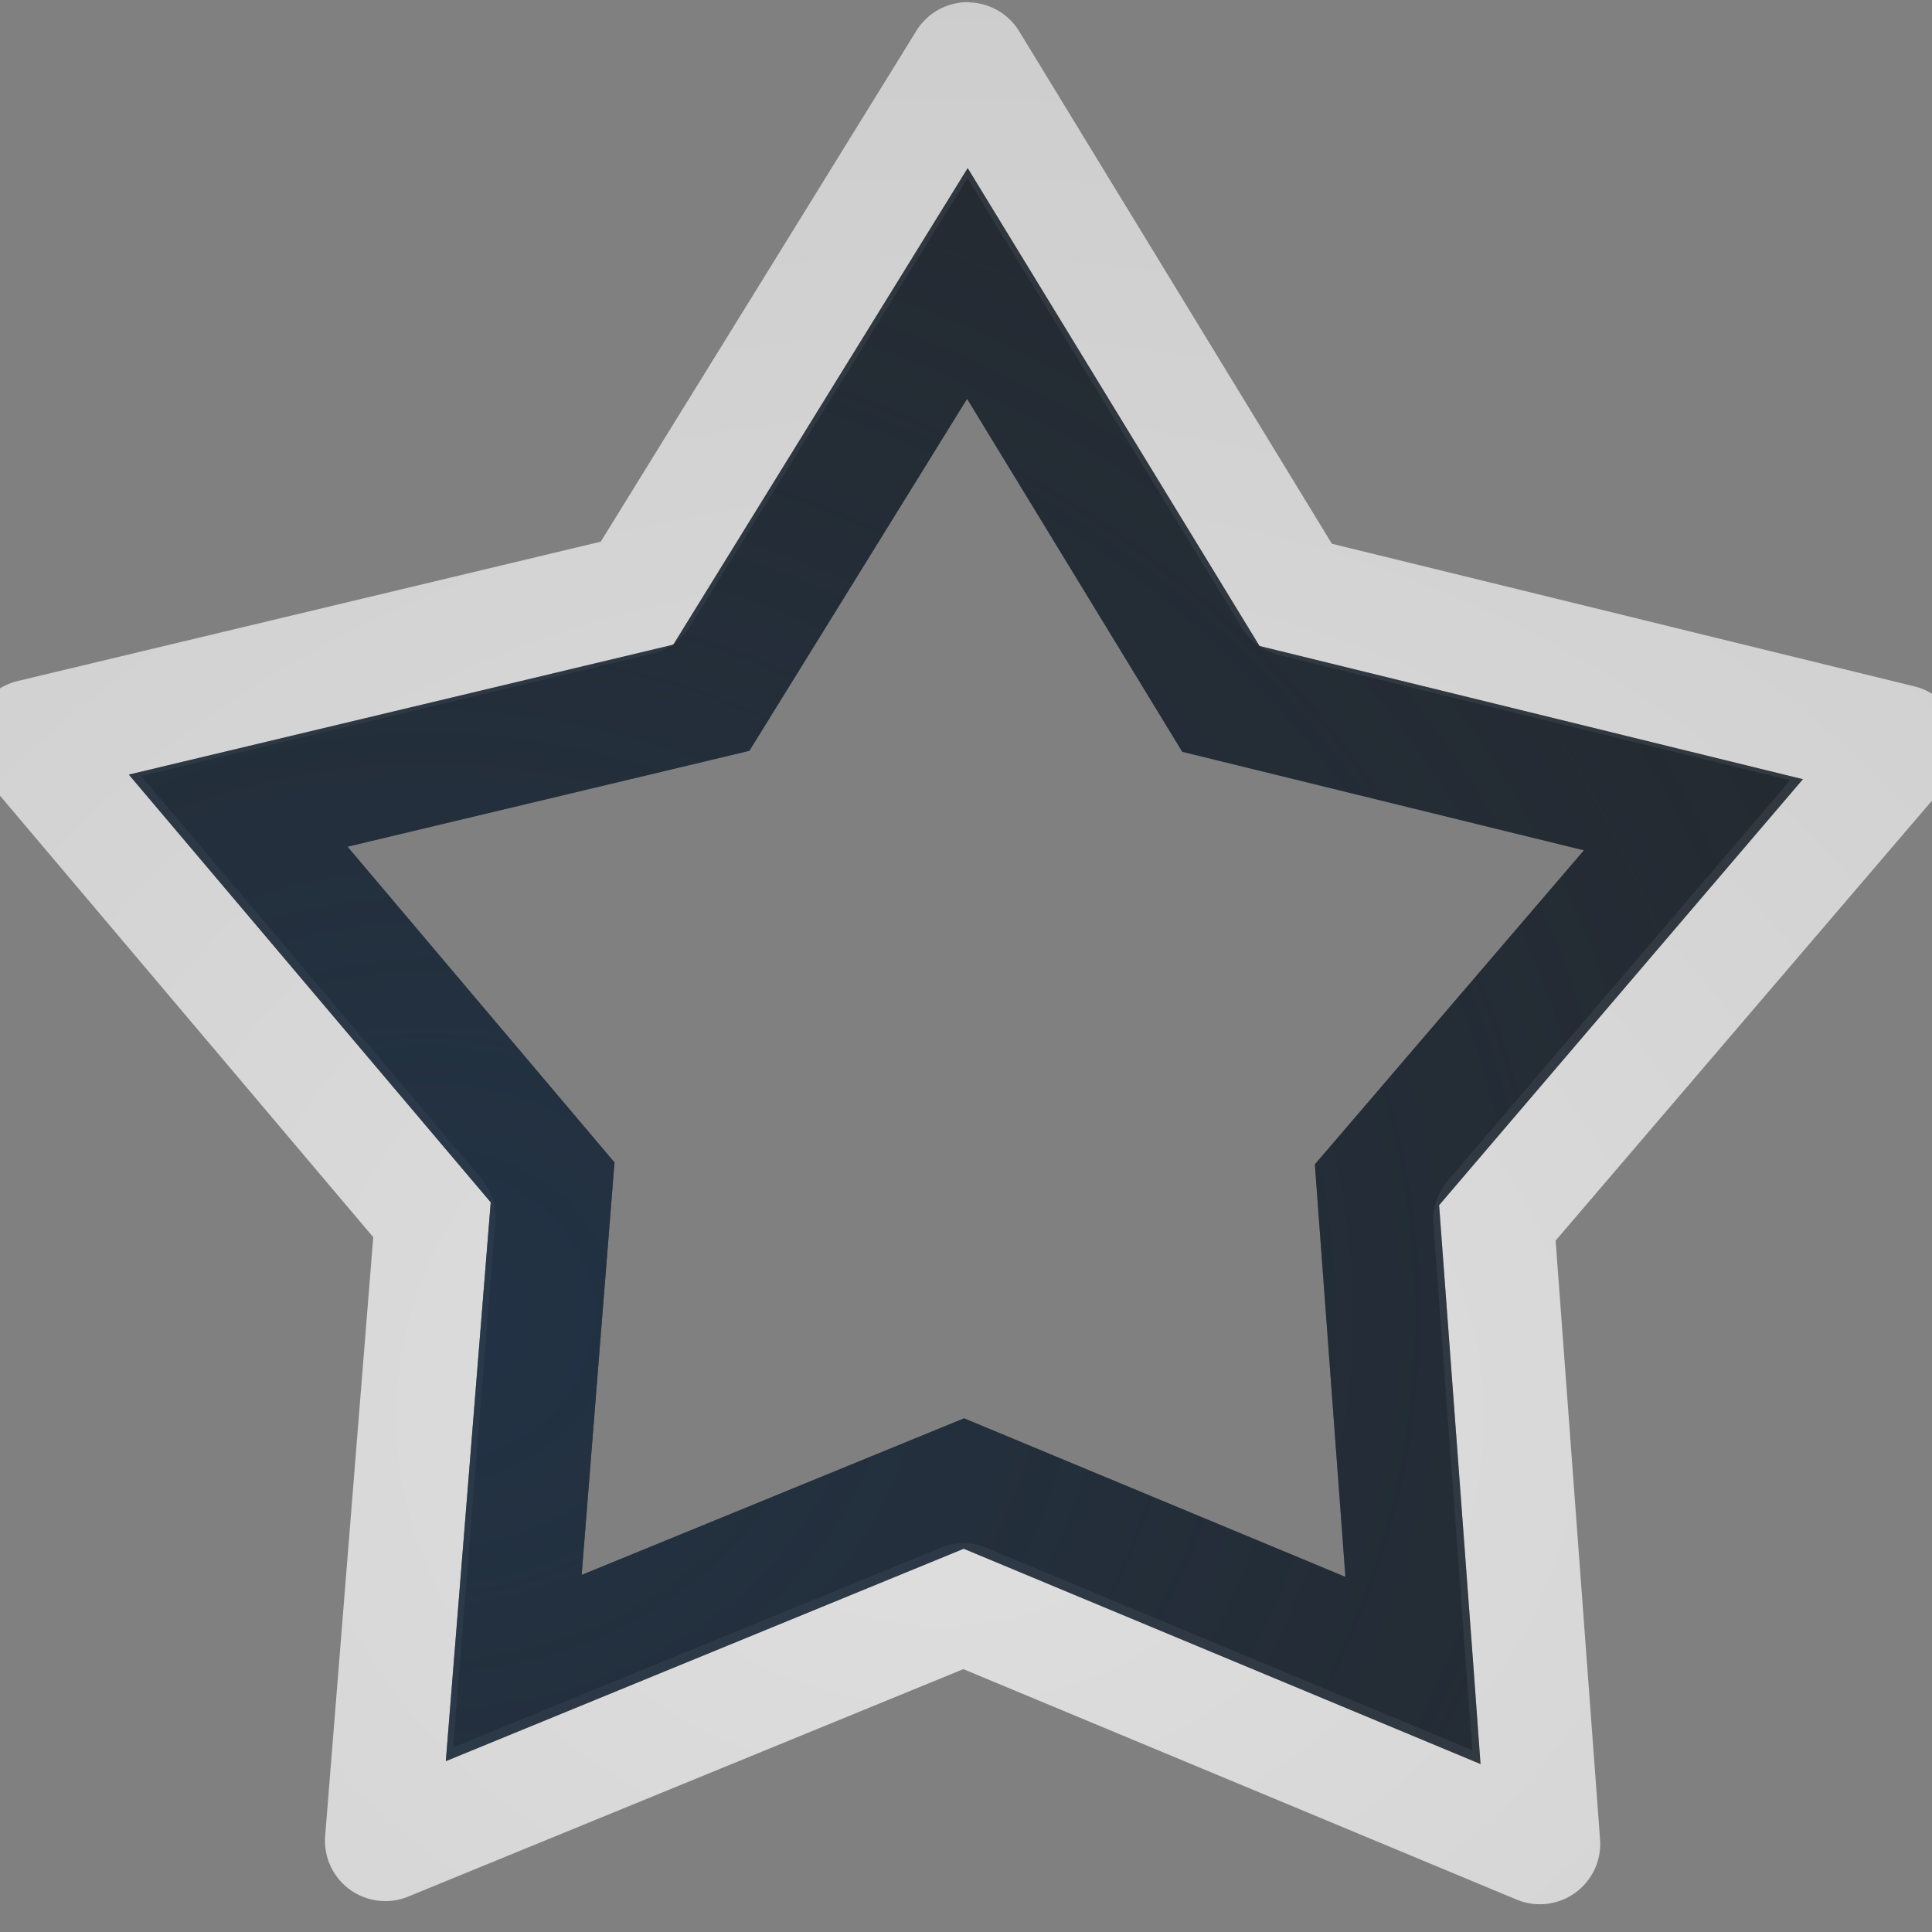 <?xml version="1.0" encoding="UTF-8"?>
<!-- Created with Inkscape (http://www.inkscape.org/) -->
<svg width="16" height="16" version="1.1" xmlns="http://www.w3.org/2000/svg" xmlns:cc="http://creativecommons.org/ns#" xmlns:dc="http://purl.org/dc/elements/1.1/" xmlns:rdf="http://www.w3.org/1999/02/22-rdf-syntax-ns#">
	<rect width="100%" height="100%" fill="#808080" stroke="none"/>
	<defs>
		<radialGradient id="a" cx="-9427.7" cy="5039.3" r="9" gradientTransform="matrix(2.26 0 0 2.008 21310 -10108)" gradientUnits="userSpaceOnUse">
			<stop stop-color="#213851" stop-opacity=".906" offset="0"/>
			<stop stop-color="#27303a" stop-opacity="0" offset="1"/>
		</radialGradient>
		<radialGradient id="b" cx="-8.039" cy="16.545" r="9.344" gradientTransform="matrix(1.563 0 0 1.288 20.351 -9.576)" gradientUnits="userSpaceOnUse">
			<stop stop-color="#ffffff" stop-opacity=".749" offset="0"/>
			<stop stop-color="#ffffff" stop-opacity=".605" offset="1"/>
		</radialGradient>
	</defs>
	<path d="m8.024 0.018a0.5 0.5 0 0 0-0.435 0.237l-2.614 4.231-4.829 1.154a0.5 0.5 0 0 0-0.264 0.81l3.209 3.796-0.398 4.956a0.5 0.5 0 0 0 0.687 0.505l4.598-1.884 4.583 1.909a0.5 0.5 0 0 0 0.69-0.499l-0.368-4.959 3.231-3.777a0.5 0.5 0 0 0-0.261-0.813l-4.823-1.181-2.589-4.243a0.5 0.5 0 0 0-0.416-0.24zm-0.012 1.458 2.273 3.723a0.5 0.5 0 0 0 0.307 0.225l4.233 1.038-2.835 3.315a0.5 0.5 0 0 0-0.119 0.365l0.322 4.353-4.024-1.677a0.5 0.5 0 0 0-0.38 0l-4.036 1.653 0.349-4.353a0.5 0.5 0 0 0-0.119-0.362l-2.814-3.33 4.239-1.014a0.5 0.5 0 0 0 0.307-0.225z" color="#000000" color-rendering="auto" dominant-baseline="auto" fill="url(#b)" fill-opacity=".999" image-rendering="auto" shape-rendering="auto" solid-color="#000000" style="font-feature-settings:normal;font-variant-alternates:normal;font-variant-caps:normal;font-variant-east_asian:normal;font-variant-ligatures:normal;font-variant-numeric:normal;font-variant-position:normal;isolation:auto;mix-blend-mode:normal;paint-order:normal;shape-padding:0;text-decoration-color:#000000;text-decoration-line:none;text-decoration-style:solid;text-indent:0;text-orientation:mixed;text-transform:none;white-space:normal"/>
	<path d="m8.014 1.392-2.438 3.947-4.509 1.076 2.997 3.542-0.372 4.628 4.289-1.759 4.28 1.783-0.059-0.811-0.284-3.817 3.013-3.528-4.5-1.103zm-0.005 1.911 1.782 2.923 3.326 0.816-2.228 2.601 0.253 3.416-3.158-1.313-3.167 1.297 0.272-3.416-2.211-2.615 3.328-0.794z" color="#000000" color-rendering="auto" dominant-baseline="auto" fill="#090d11" fill-opacity=".766" image-rendering="auto" shape-rendering="auto" solid-color="#000000" style="font-feature-settings:normal;font-variant-alternates:normal;font-variant-caps:normal;font-variant-ligatures:normal;font-variant-numeric:normal;font-variant-position:normal;isolation:auto;mix-blend-mode:normal;paint-order:normal;shape-padding:0;text-decoration-color:#000000;text-decoration-line:none;text-decoration-style:solid;text-indent:0;text-orientation:mixed;text-transform:none;white-space:normal"/>
	<path d="m8.014 1.392-2.438 3.947-4.509 1.076 2.997 3.542-0.372 4.628 4.289-1.759 4.28 1.783-0.059-0.811-0.284-3.817 3.013-3.528-4.5-1.103zm-0.005 1.911 1.782 2.923 3.326 0.816-2.228 2.601 0.253 3.416-3.158-1.313-3.167 1.297 0.272-3.416-2.211-2.615 3.328-0.794z" color="#000000" color-rendering="auto" dominant-baseline="auto" fill="url(#a)" fill-opacity=".753" image-rendering="auto" shape-rendering="auto" solid-color="#000000" style="font-feature-settings:normal;font-variant-alternates:normal;font-variant-caps:normal;font-variant-east_asian:normal;font-variant-ligatures:normal;font-variant-numeric:normal;font-variant-position:normal;isolation:auto;mix-blend-mode:normal;paint-order:normal;shape-padding:0;text-decoration-color:#000000;text-decoration-line:none;text-decoration-style:solid;text-indent:0;text-orientation:mixed;text-transform:none;white-space:normal"/>
</svg>
